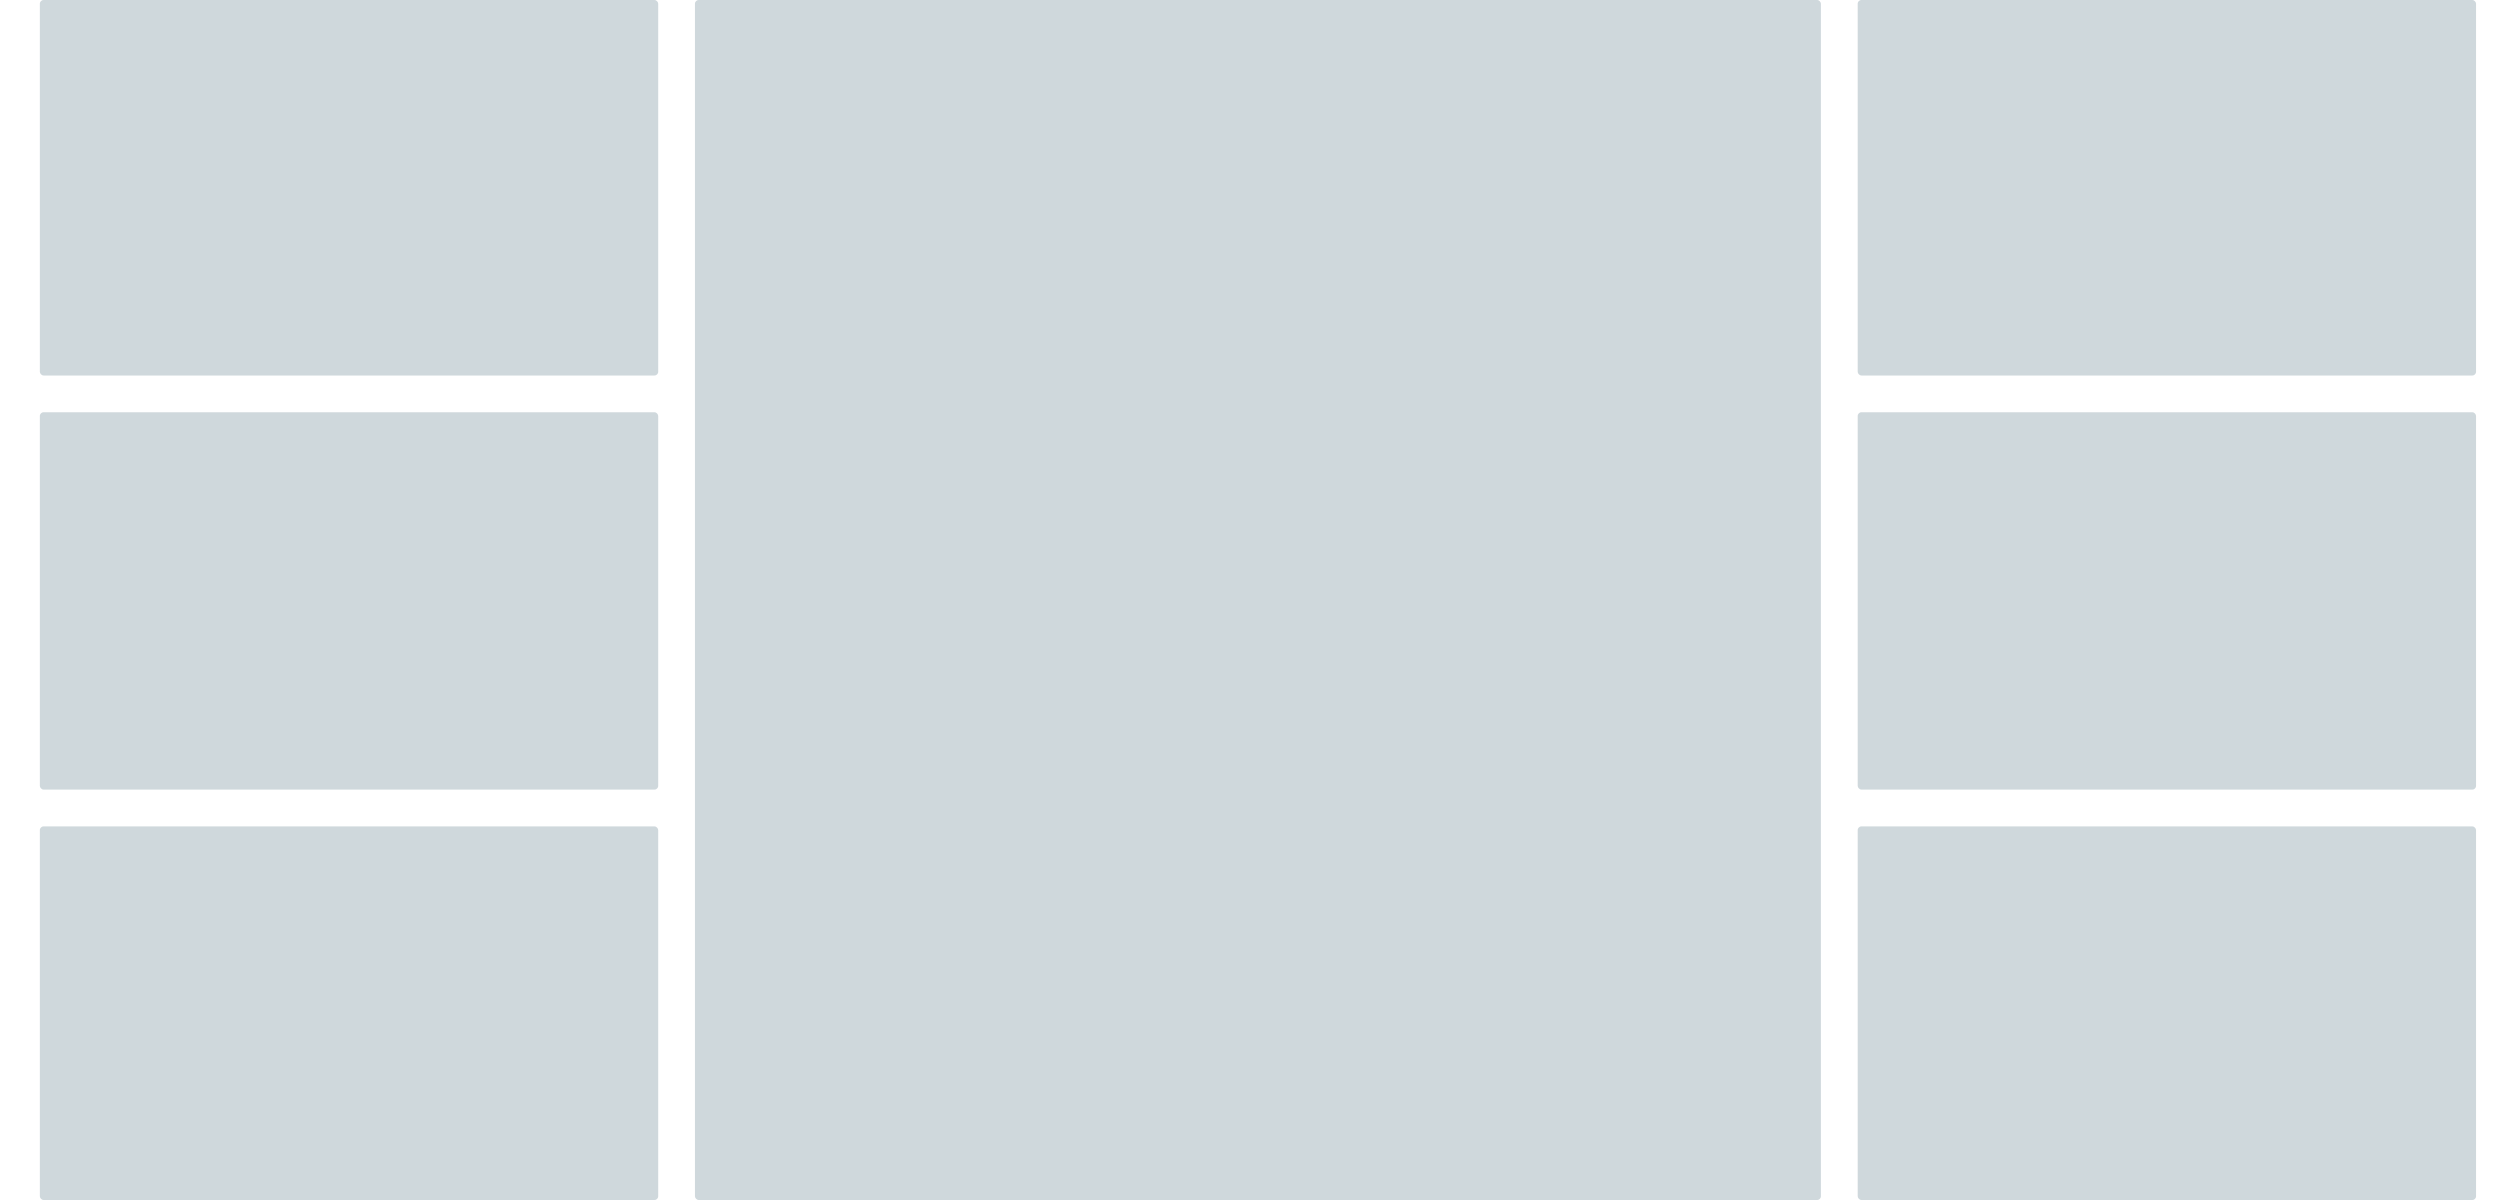 <svg width="50" height="24" viewBox="0 0 50 24" fill="none" xmlns="http://www.w3.org/2000/svg">
<rect x="0.797" width="12.367" height="7.51" rx="0.075" fill="#CFD8DC"/>
<rect x="0.797" y="8.245" width="12.367" height="7.547" rx="0.075" fill="#CFD8DC"/>
<rect x="0.797" y="16.528" width="12.367" height="7.472" rx="0.075" fill="#CFD8DC"/>
<rect x="13.899" width="22.519" height="24" rx="0.075" fill="#CFD8DC"/>
<rect x="37.154" width="12.367" height="7.51" rx="0.075" fill="#CFD8DC"/>
<rect x="37.154" y="8.245" width="12.367" height="7.547" rx="0.075" fill="#CFD8DC"/>
<rect x="37.154" y="16.528" width="12.367" height="7.472" rx="0.075" fill="#CFD8DC"/>
</svg>
